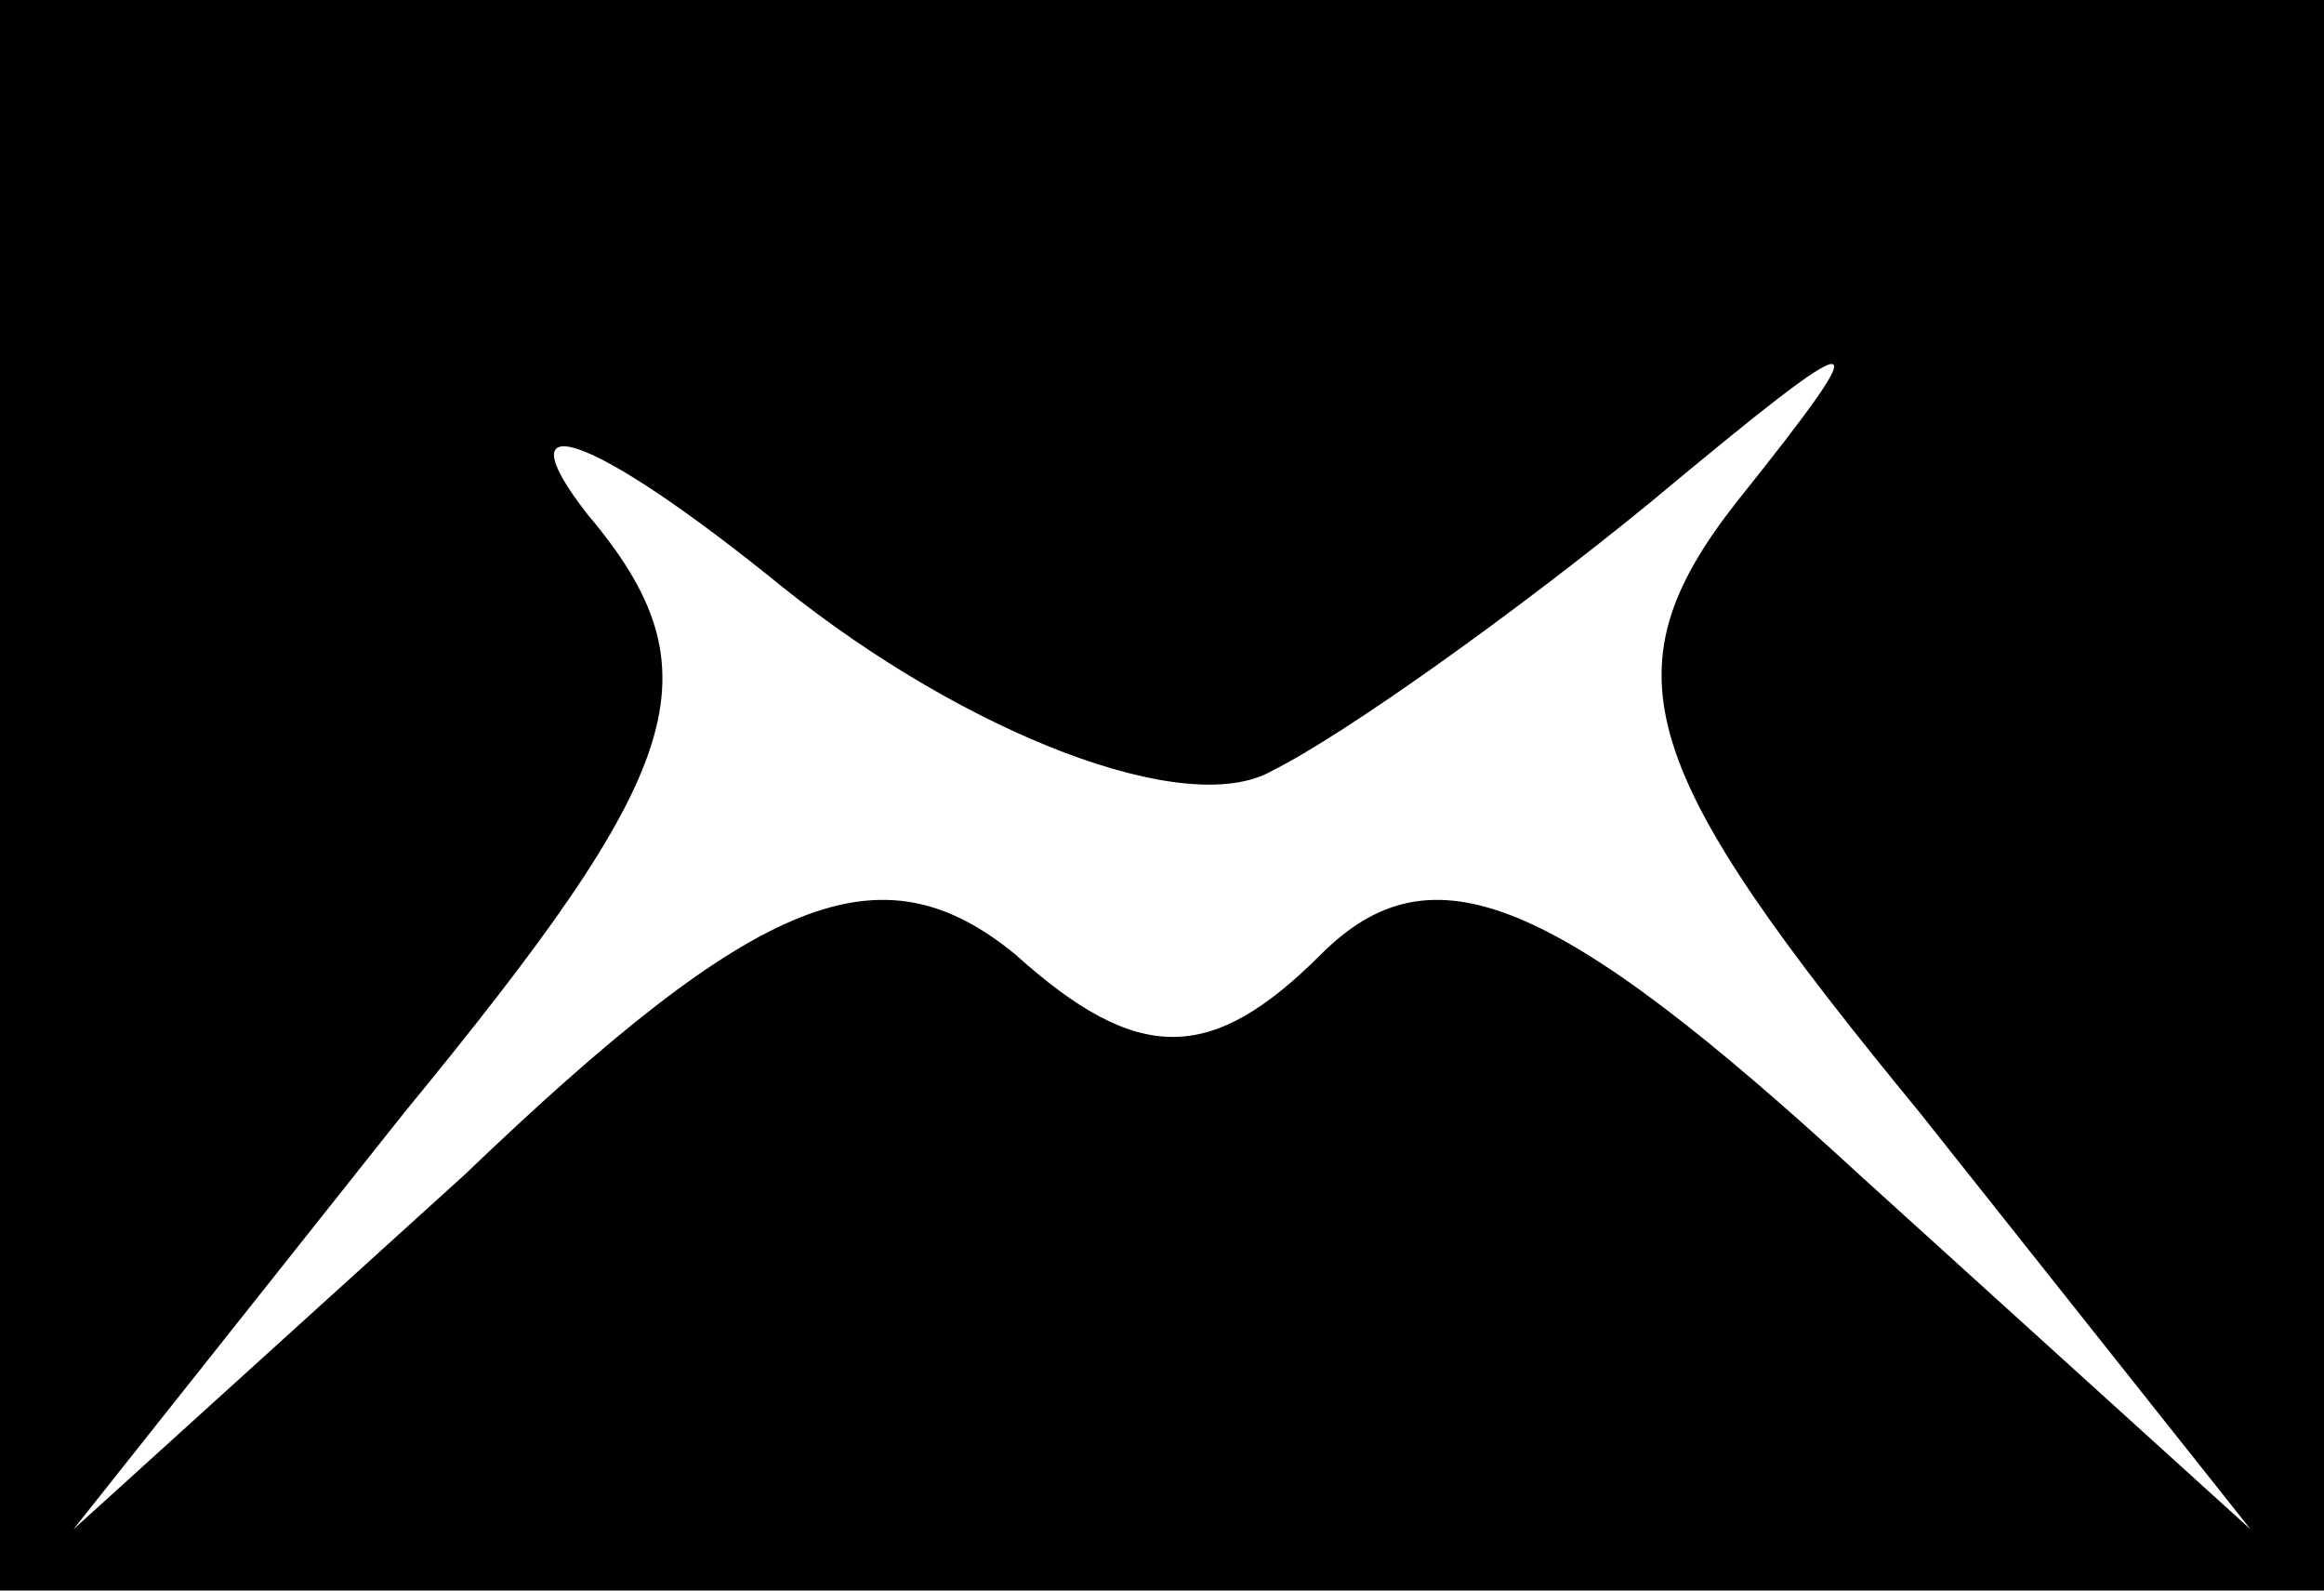 <?xml version="1.0" standalone="no"?>
<!DOCTYPE svg PUBLIC "-//W3C//DTD SVG 20010904//EN"
 "http://www.w3.org/TR/2001/REC-SVG-20010904/DTD/svg10.dtd">
<svg version="1.0" xmlns="http://www.w3.org/2000/svg"
 width="19pt" height="13pt" viewBox="0 0 19 13"
 preserveAspectRatio="xMidYMid meet">

<g transform="translate(0,13) scale(0.1,-0.1)"
fill="#000000" stroke="none">
<path d="M0 65 l0 -65 95 0 95 0 0 65 0 65 -95 0 -95 0 0 -65z m104 2 c6 3 20
13 31 22 18 15 19 15 7 0 -11 -14 -8 -22 15 -50 l27 -34 -32 29 c-25 23 -35
27 -44 18 -9 -9 -15 -9 -25 0 -11 9 -21 5 -45 -18 l-32 -29 27 34 c23 28 26
36 15 49 -7 9 0 7 16 -6 15 -12 33 -19 40 -15z"/>
</g>
</svg>

